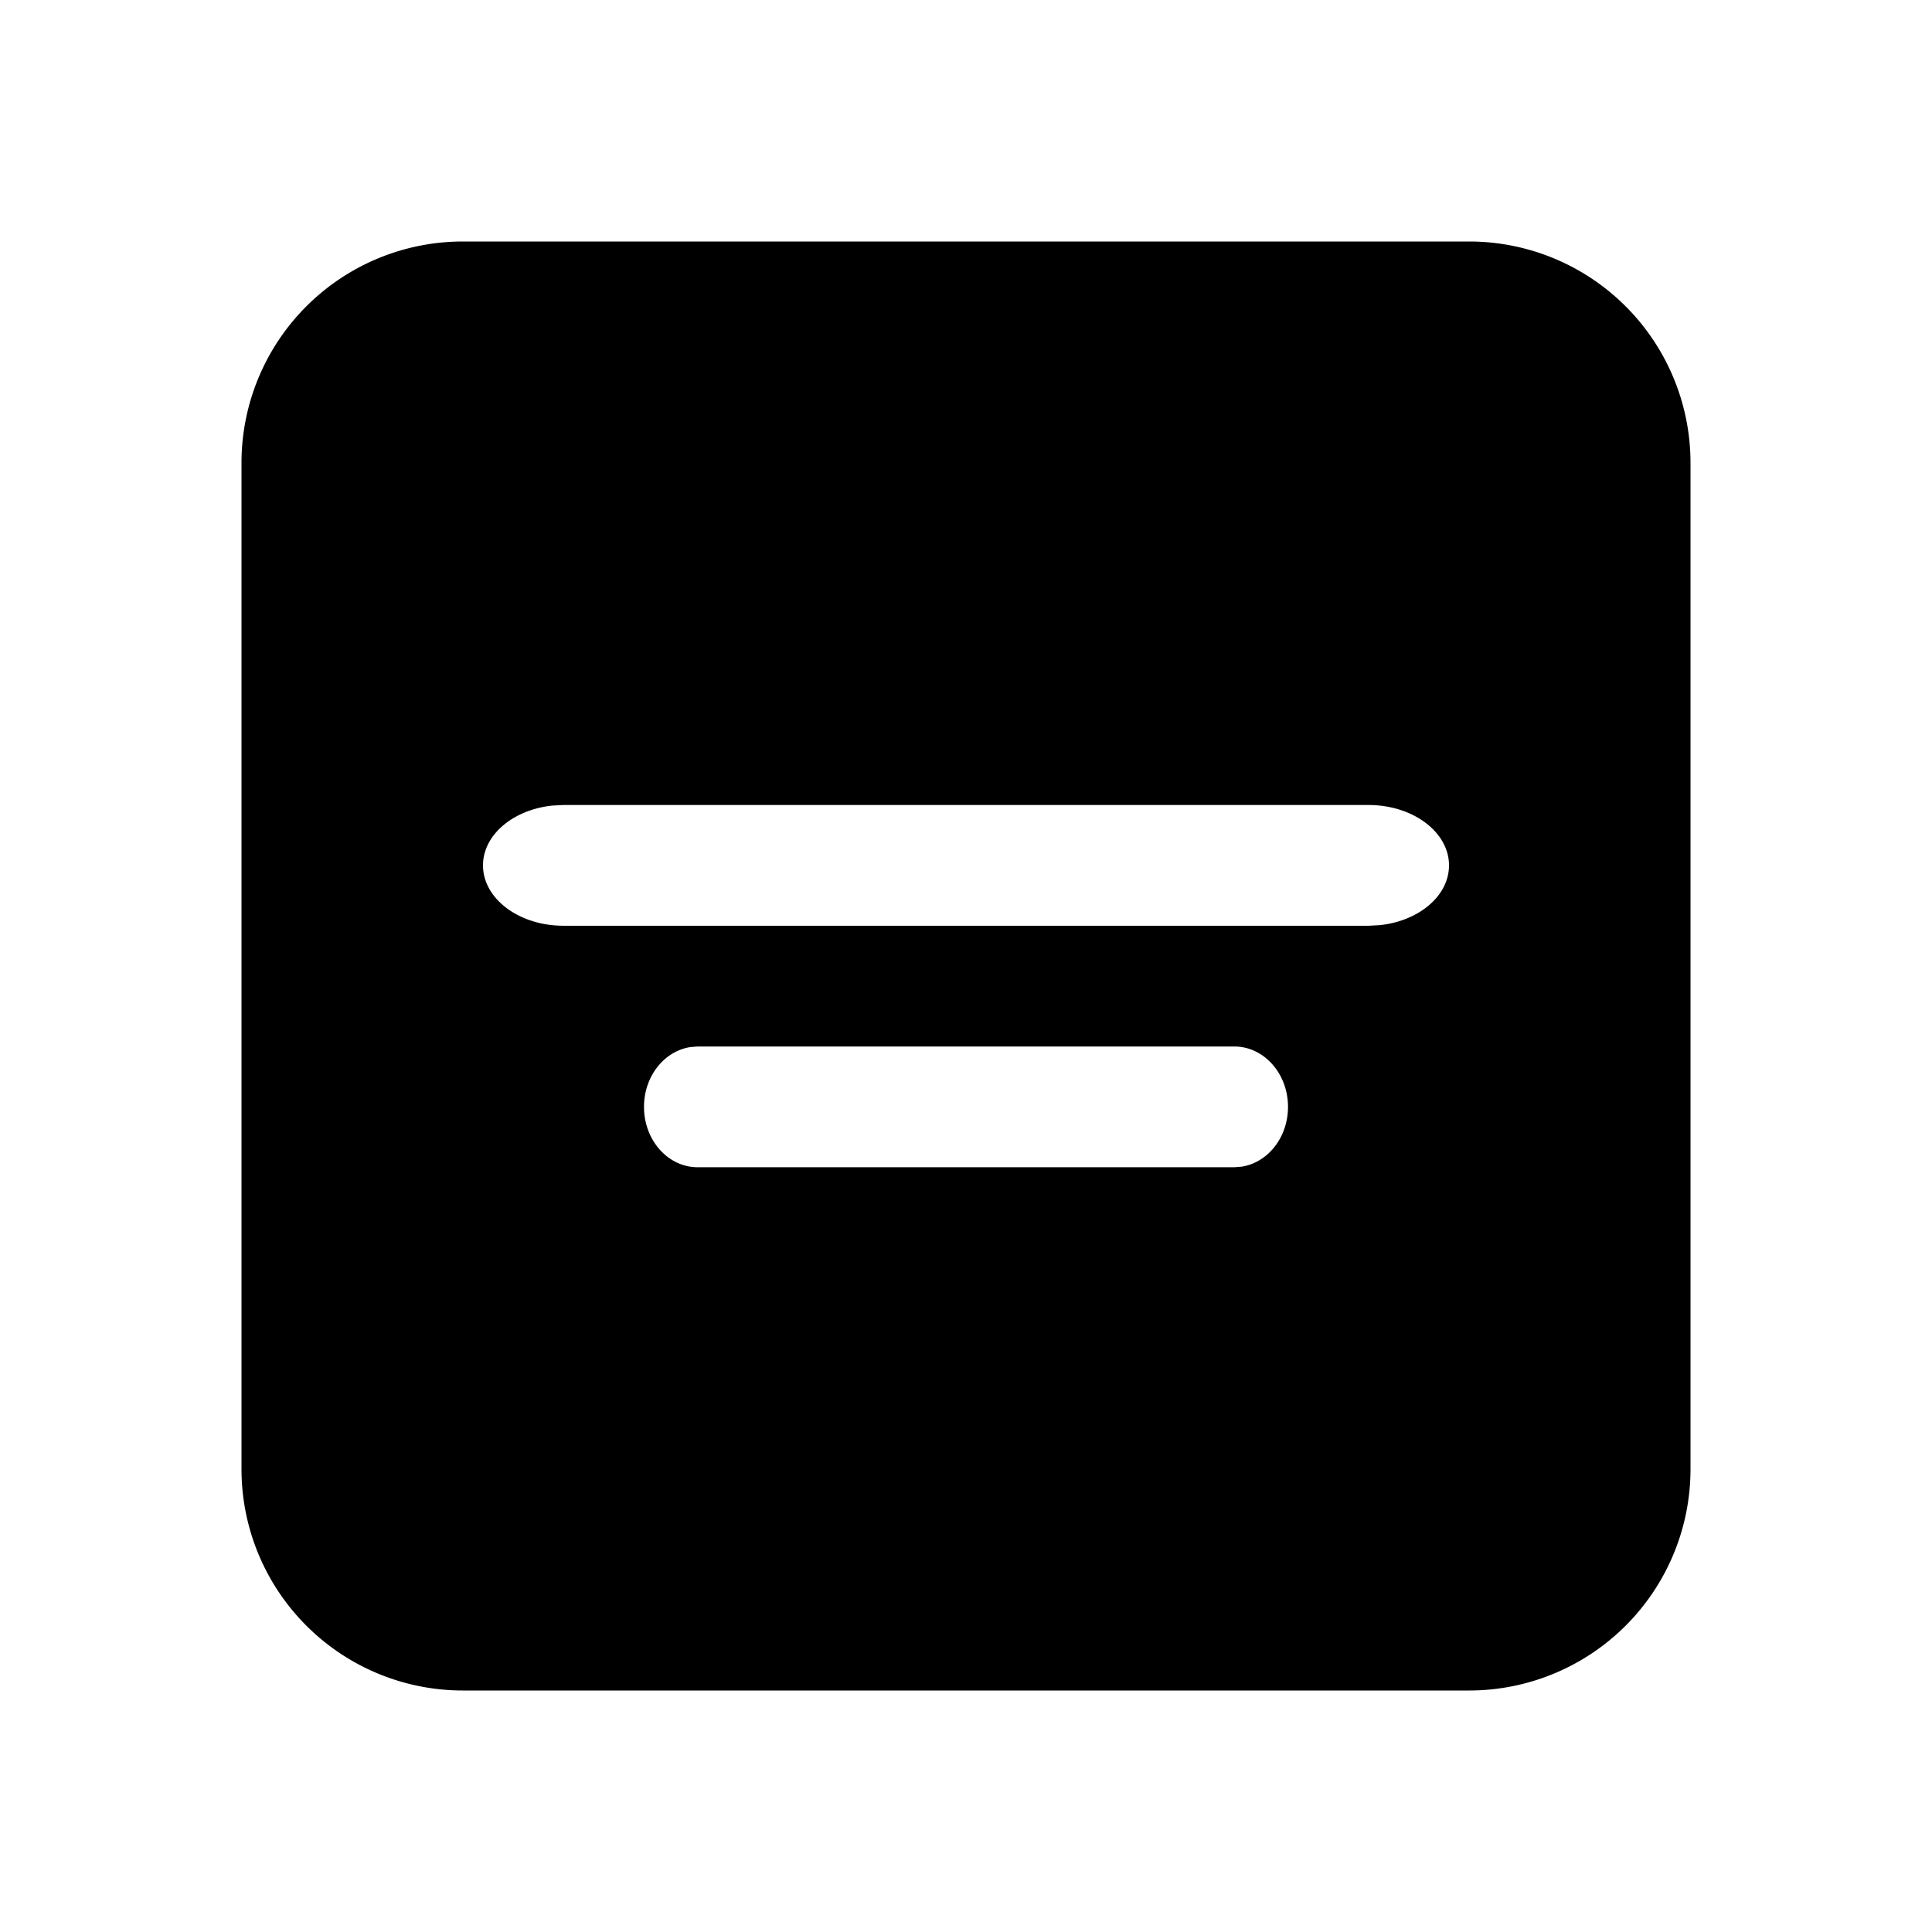 <svg xmlns="http://www.w3.org/2000/svg" xmlns:xlink="http://www.w3.org/1999/xlink" viewBox="0 0 24 24"><path d="M18.25 3A2.75 2.75 0 0 1 21 5.75v12.5A2.75 2.75 0 0 1 18.25 21H5.75A2.75 2.75 0 0 1 3 18.25V5.75A2.75 2.75 0 0 1 5.75 3zM7 10l-.136.007c-.488.05-.864.363-.864.743 0 .414.448.75 1 .75h10l.136-.007c.488-.05.864-.363.864-.743 0-.414-.448-.75-1-.75zm8.333 3H8.667l-.09.007c-.326.05-.577.363-.577.743 0 .414.298.75.667.75h6.666l.09-.007c.326-.05.577-.363.577-.743 0-.414-.299-.75-.667-.75" fill="currentColor"/></svg>